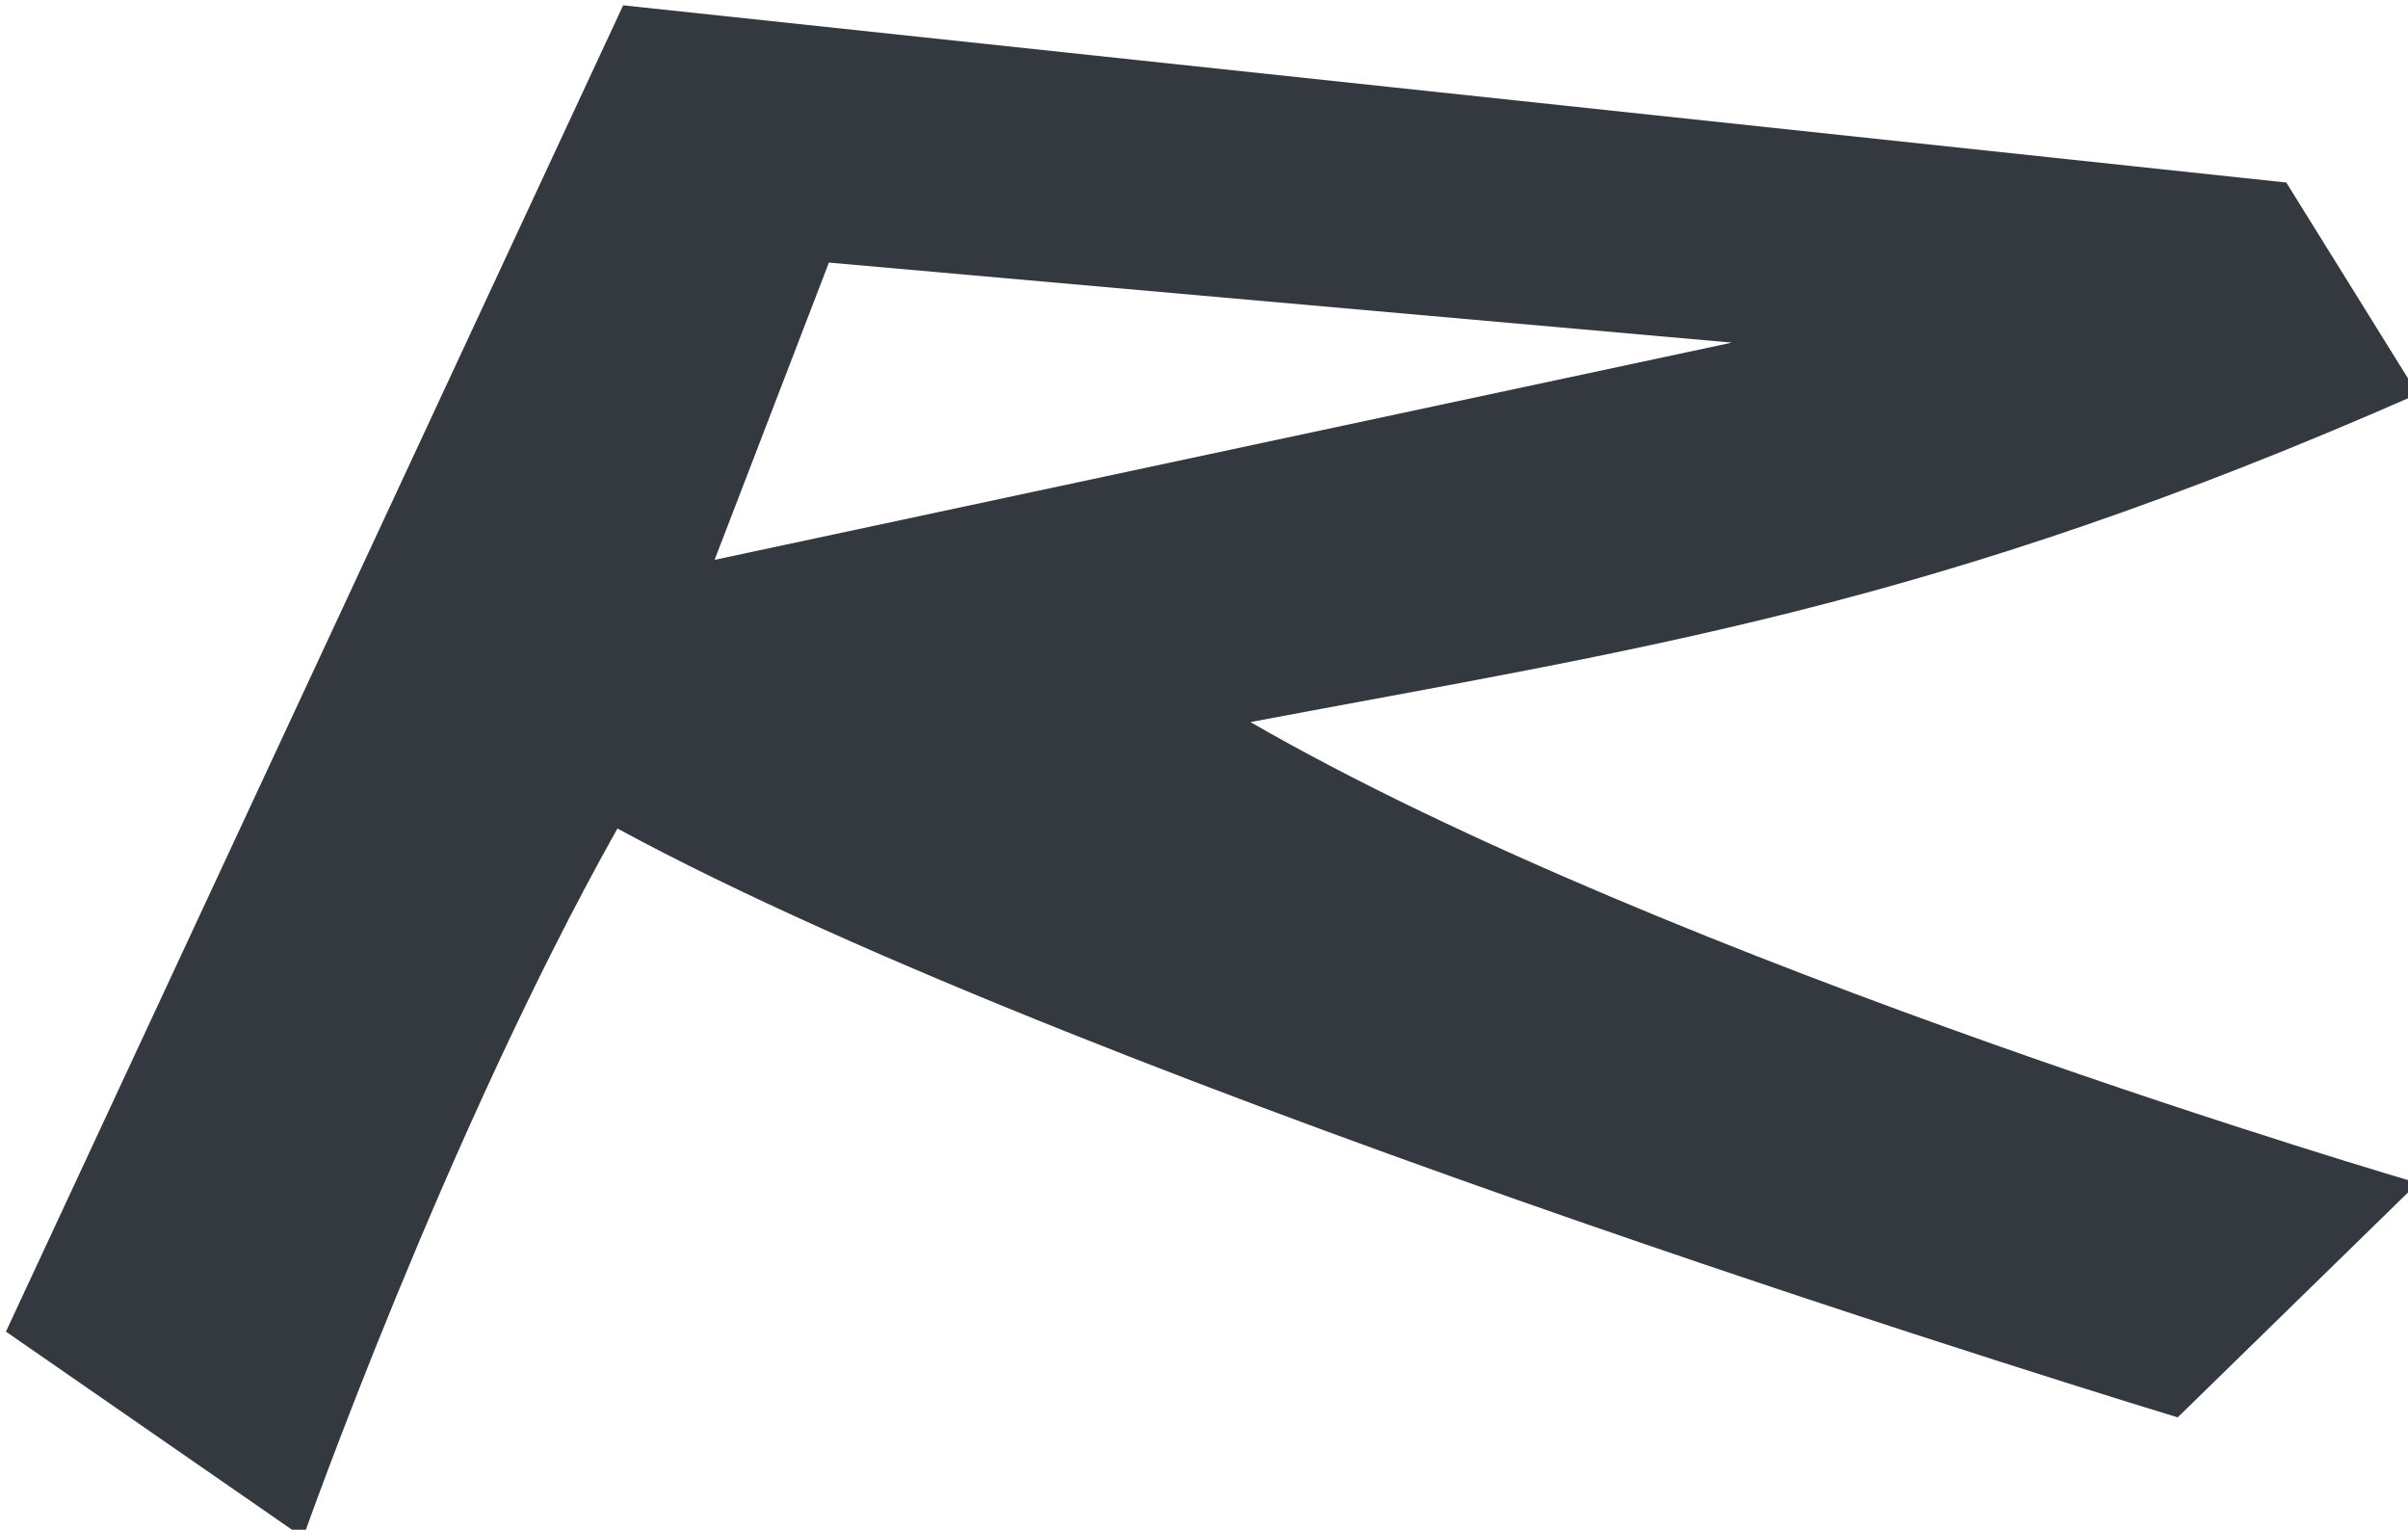 <?xml version="1.0" encoding="UTF-8" standalone="no"?>
<svg
   xmlns:dc="http://purl.org/dc/elements/1.1/"
   xmlns:cc="http://creativecommons.org/ns#"
   xmlns:rdf="http://www.w3.org/1999/02/22-rdf-syntax-ns#"
   xmlns:svg="http://www.w3.org/2000/svg"
   xmlns="http://www.w3.org/2000/svg"
   xmlns:sodipodi="http://sodipodi.sourceforge.net/DTD/sodipodi-0.dtd"
   xmlns:inkscape="http://www.inkscape.org/namespaces/inkscape"
   width="39.876mm"
   height="25.325mm"
   viewBox="0 0 39.876 25.325"
   version="1.1"
   id="svg8"
   inkscape:version="1.0 (4035a4f, 2020-05-01)"
   sodipodi:docname="rad-logo.svg">
  <defs
     id="defs2" />
  <sodipodi:namedview
     fit-margin-bottom="0"
     fit-margin-right="0"
     fit-margin-left="0"
     fit-margin-top="0"
     id="base"
     pagecolor="#34393e"
     bordercolor="#666666"
     borderopacity="1.0"
     inkscape:pageopacity="0"
     inkscape:pageshadow="2"
     inkscape:zoom="0.7"
     inkscape:cx="-67.470179"
     inkscape:cy="199.4213"
     inkscape:document-units="mm"
     inkscape:current-layer="layer1"
     inkscape:document-rotation="0"
     showgrid="false"
     inkscape:object-nodes="false"
     inkscape:snap-nodes="false"
     inkscape:snap-others="false"
     inkscape:window-width="1252"
     inkscape:window-height="848"
     inkscape:window-x="1924"
     inkscape:window-y="50"
     inkscape:window-maximized="0" />
  <g
     transform="translate(-62.461,-55.562)"
     inkscape:groupmode="layer"
     id="layer2"
     inkscape:label="Layer 2" />
  <g
     transform="translate(-62.461,-55.562)"
     inkscape:label="Layer 1"
     inkscape:groupmode="layer"
     id="layer1">
    <path
       id="path25"
       style="fill:#343940;fill-opacity:1;stroke:none;stroke-width:1px;stroke-linecap:butt;stroke-linejoin:miter;stroke-opacity:1"
       d="m 274.643,210 -38.57,82.857 18.57,12.857 c 0,0 8.888,-25.164 19.643,-44.287 30.258,16.418 97.5,36.787 97.5,36.787 l 15,-14.643 c 0,0 -46.547,-13.571 -72.945,-28.793 24.217,-4.574 42.554,-7.101 72.945,-20.494 l -8.213,-13.213 z m 12.857,16.072 56.428,5 -63.57,13.57 z"
       transform="scale(0.265)" />
  </g>
</svg>
